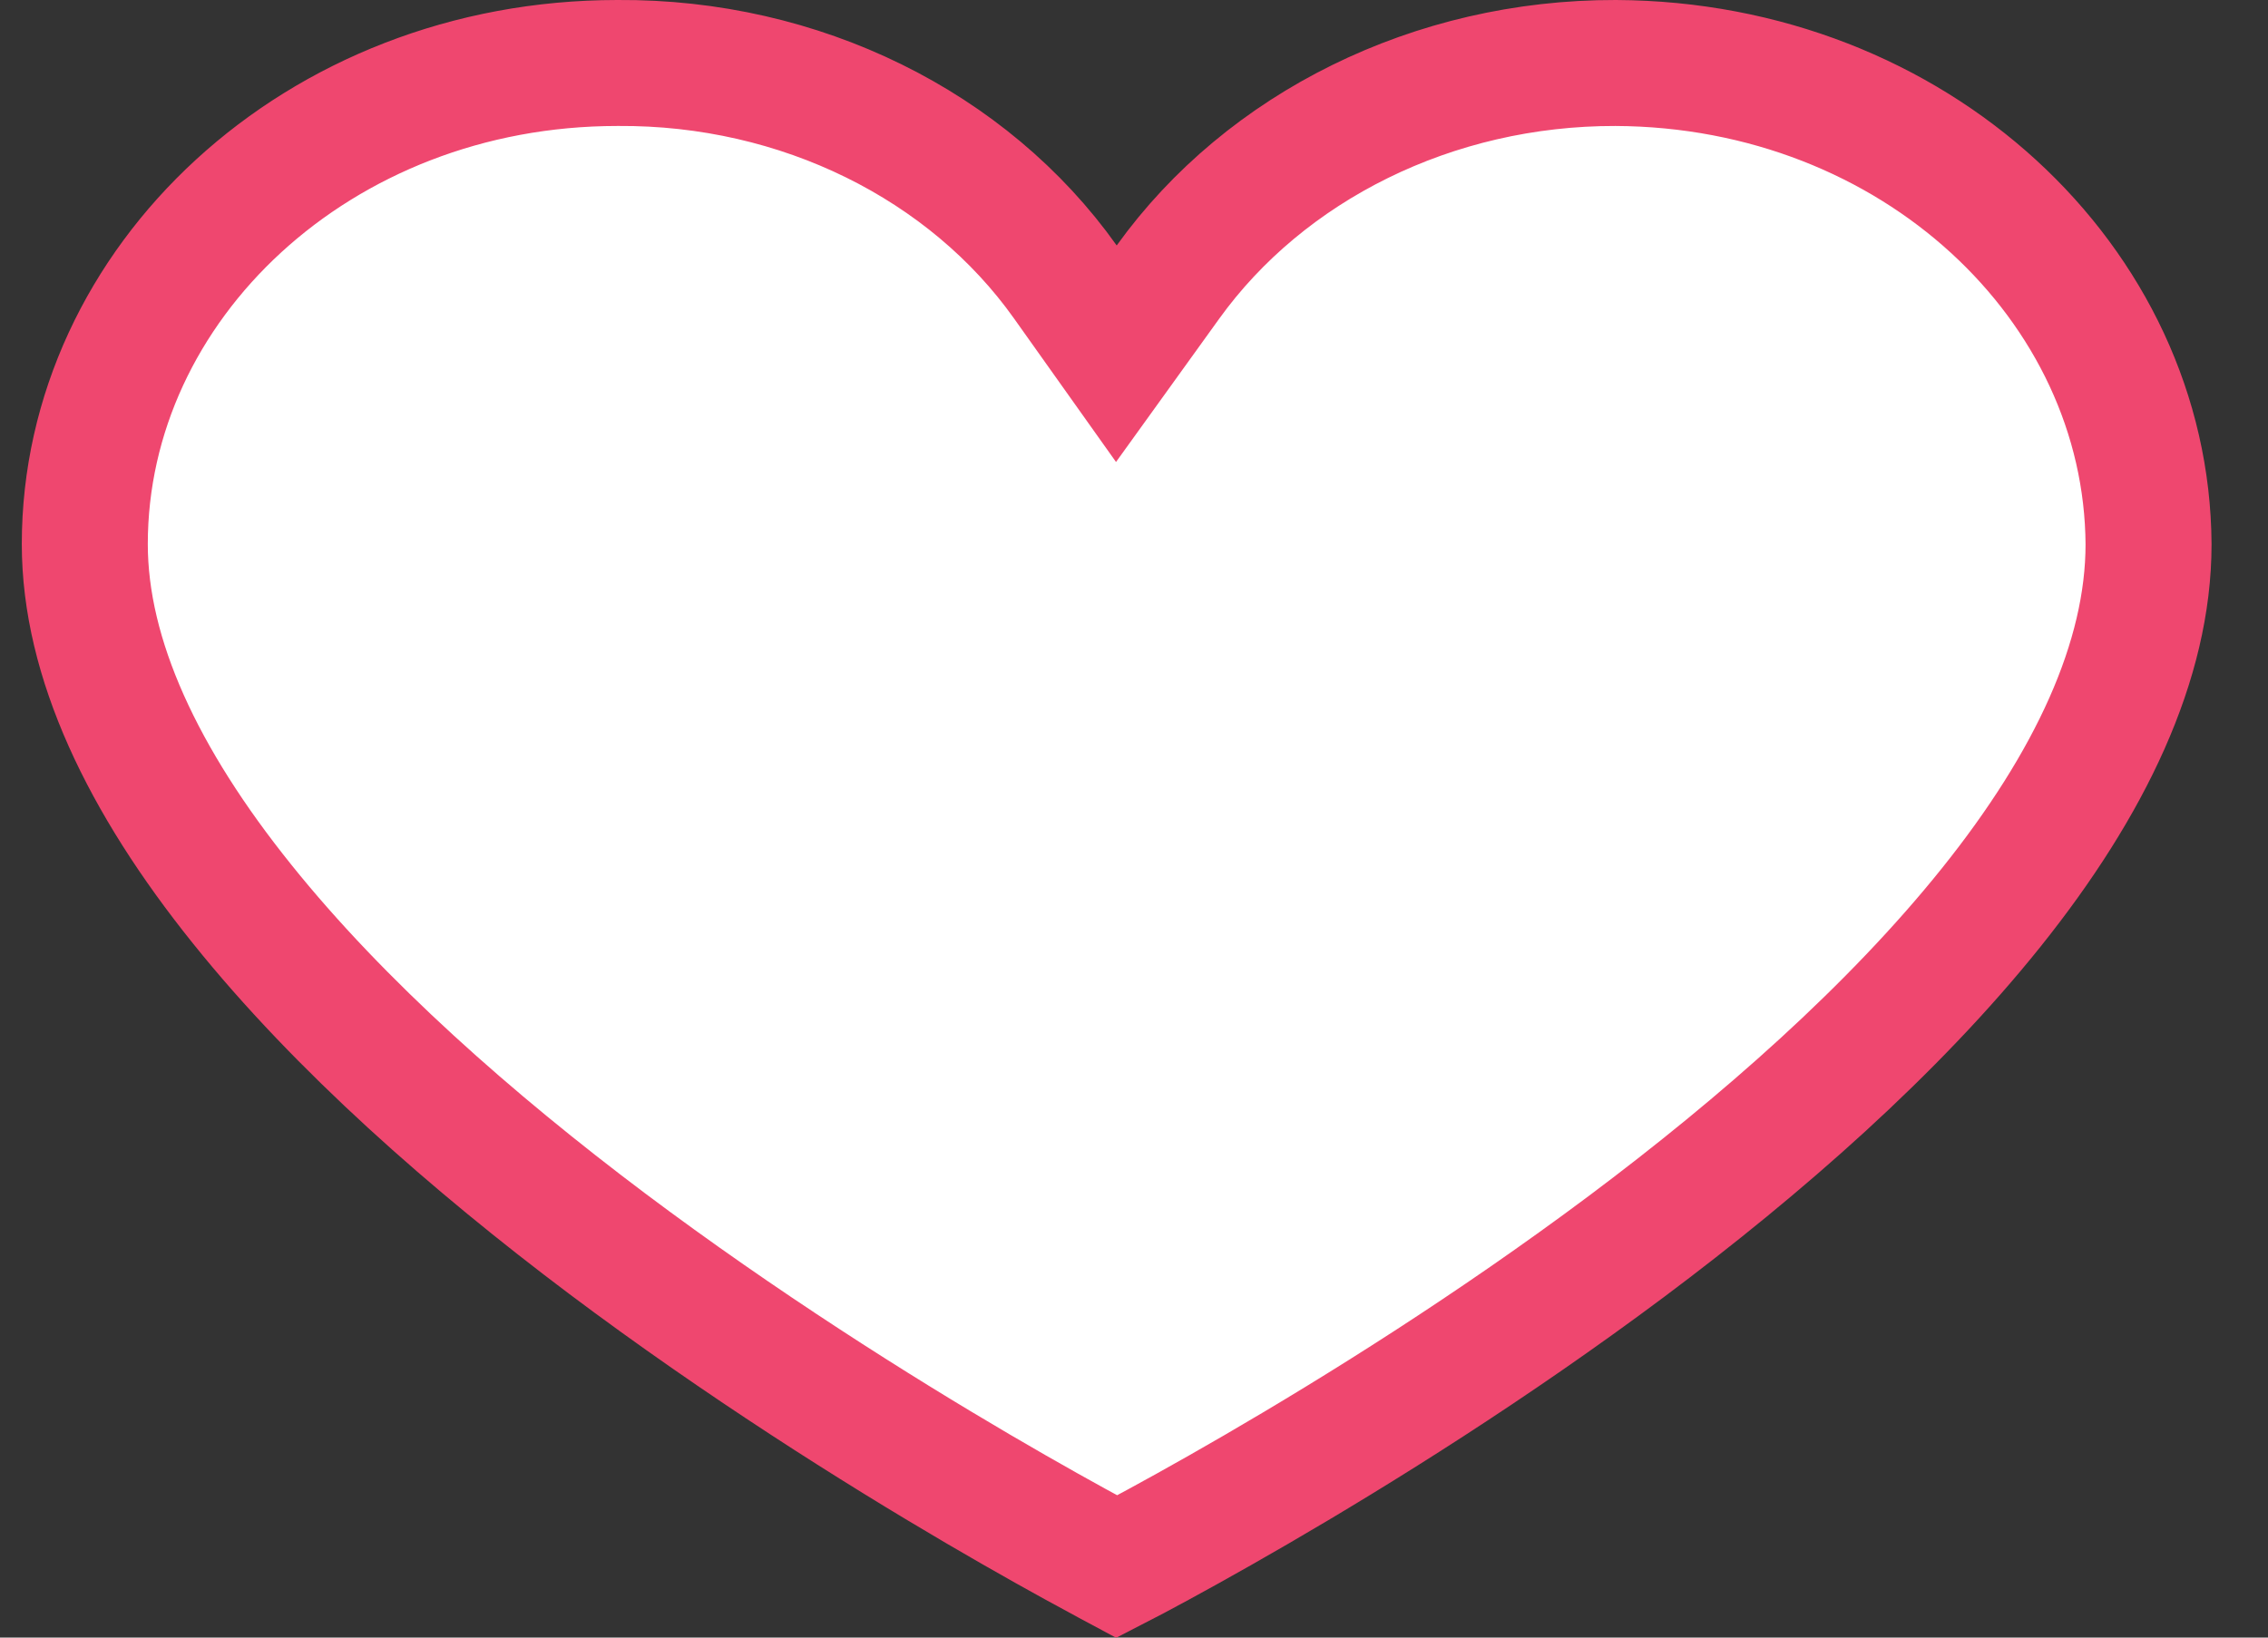 <svg width="18" height="13" viewBox="0 0 18 13" fill="none" xmlns="http://www.w3.org/2000/svg">
<rect x="0" y="0" width="18" height="13" fill="#333333" stroke="none"/>
<path d="M9.001 12.365C8.95 12.392 8.905 12.416 8.864 12.437C8.823 12.415 8.777 12.391 8.727 12.363C8.494 12.238 8.159 12.052 7.758 11.817C6.954 11.345 5.885 10.673 4.818 9.872C3.749 9.068 2.699 8.146 1.921 7.176C1.136 6.199 0.673 5.229 0.673 4.319C0.673 2.252 2.522 0.5 4.9 0.5L4.904 0.5C6.351 0.49 7.686 1.155 8.455 2.238L8.86 2.808L9.269 2.24C10.044 1.162 11.377 0.497 12.823 0.5C15.197 0.511 17.04 2.256 17.052 4.321C17.052 5.247 16.587 6.225 15.804 7.203C15.026 8.175 13.977 9.095 12.908 9.895C11.842 10.692 10.773 11.358 9.969 11.825C9.568 12.058 9.234 12.241 9.001 12.365Z" fill="white" stroke="#EF476F"/>
</svg>
